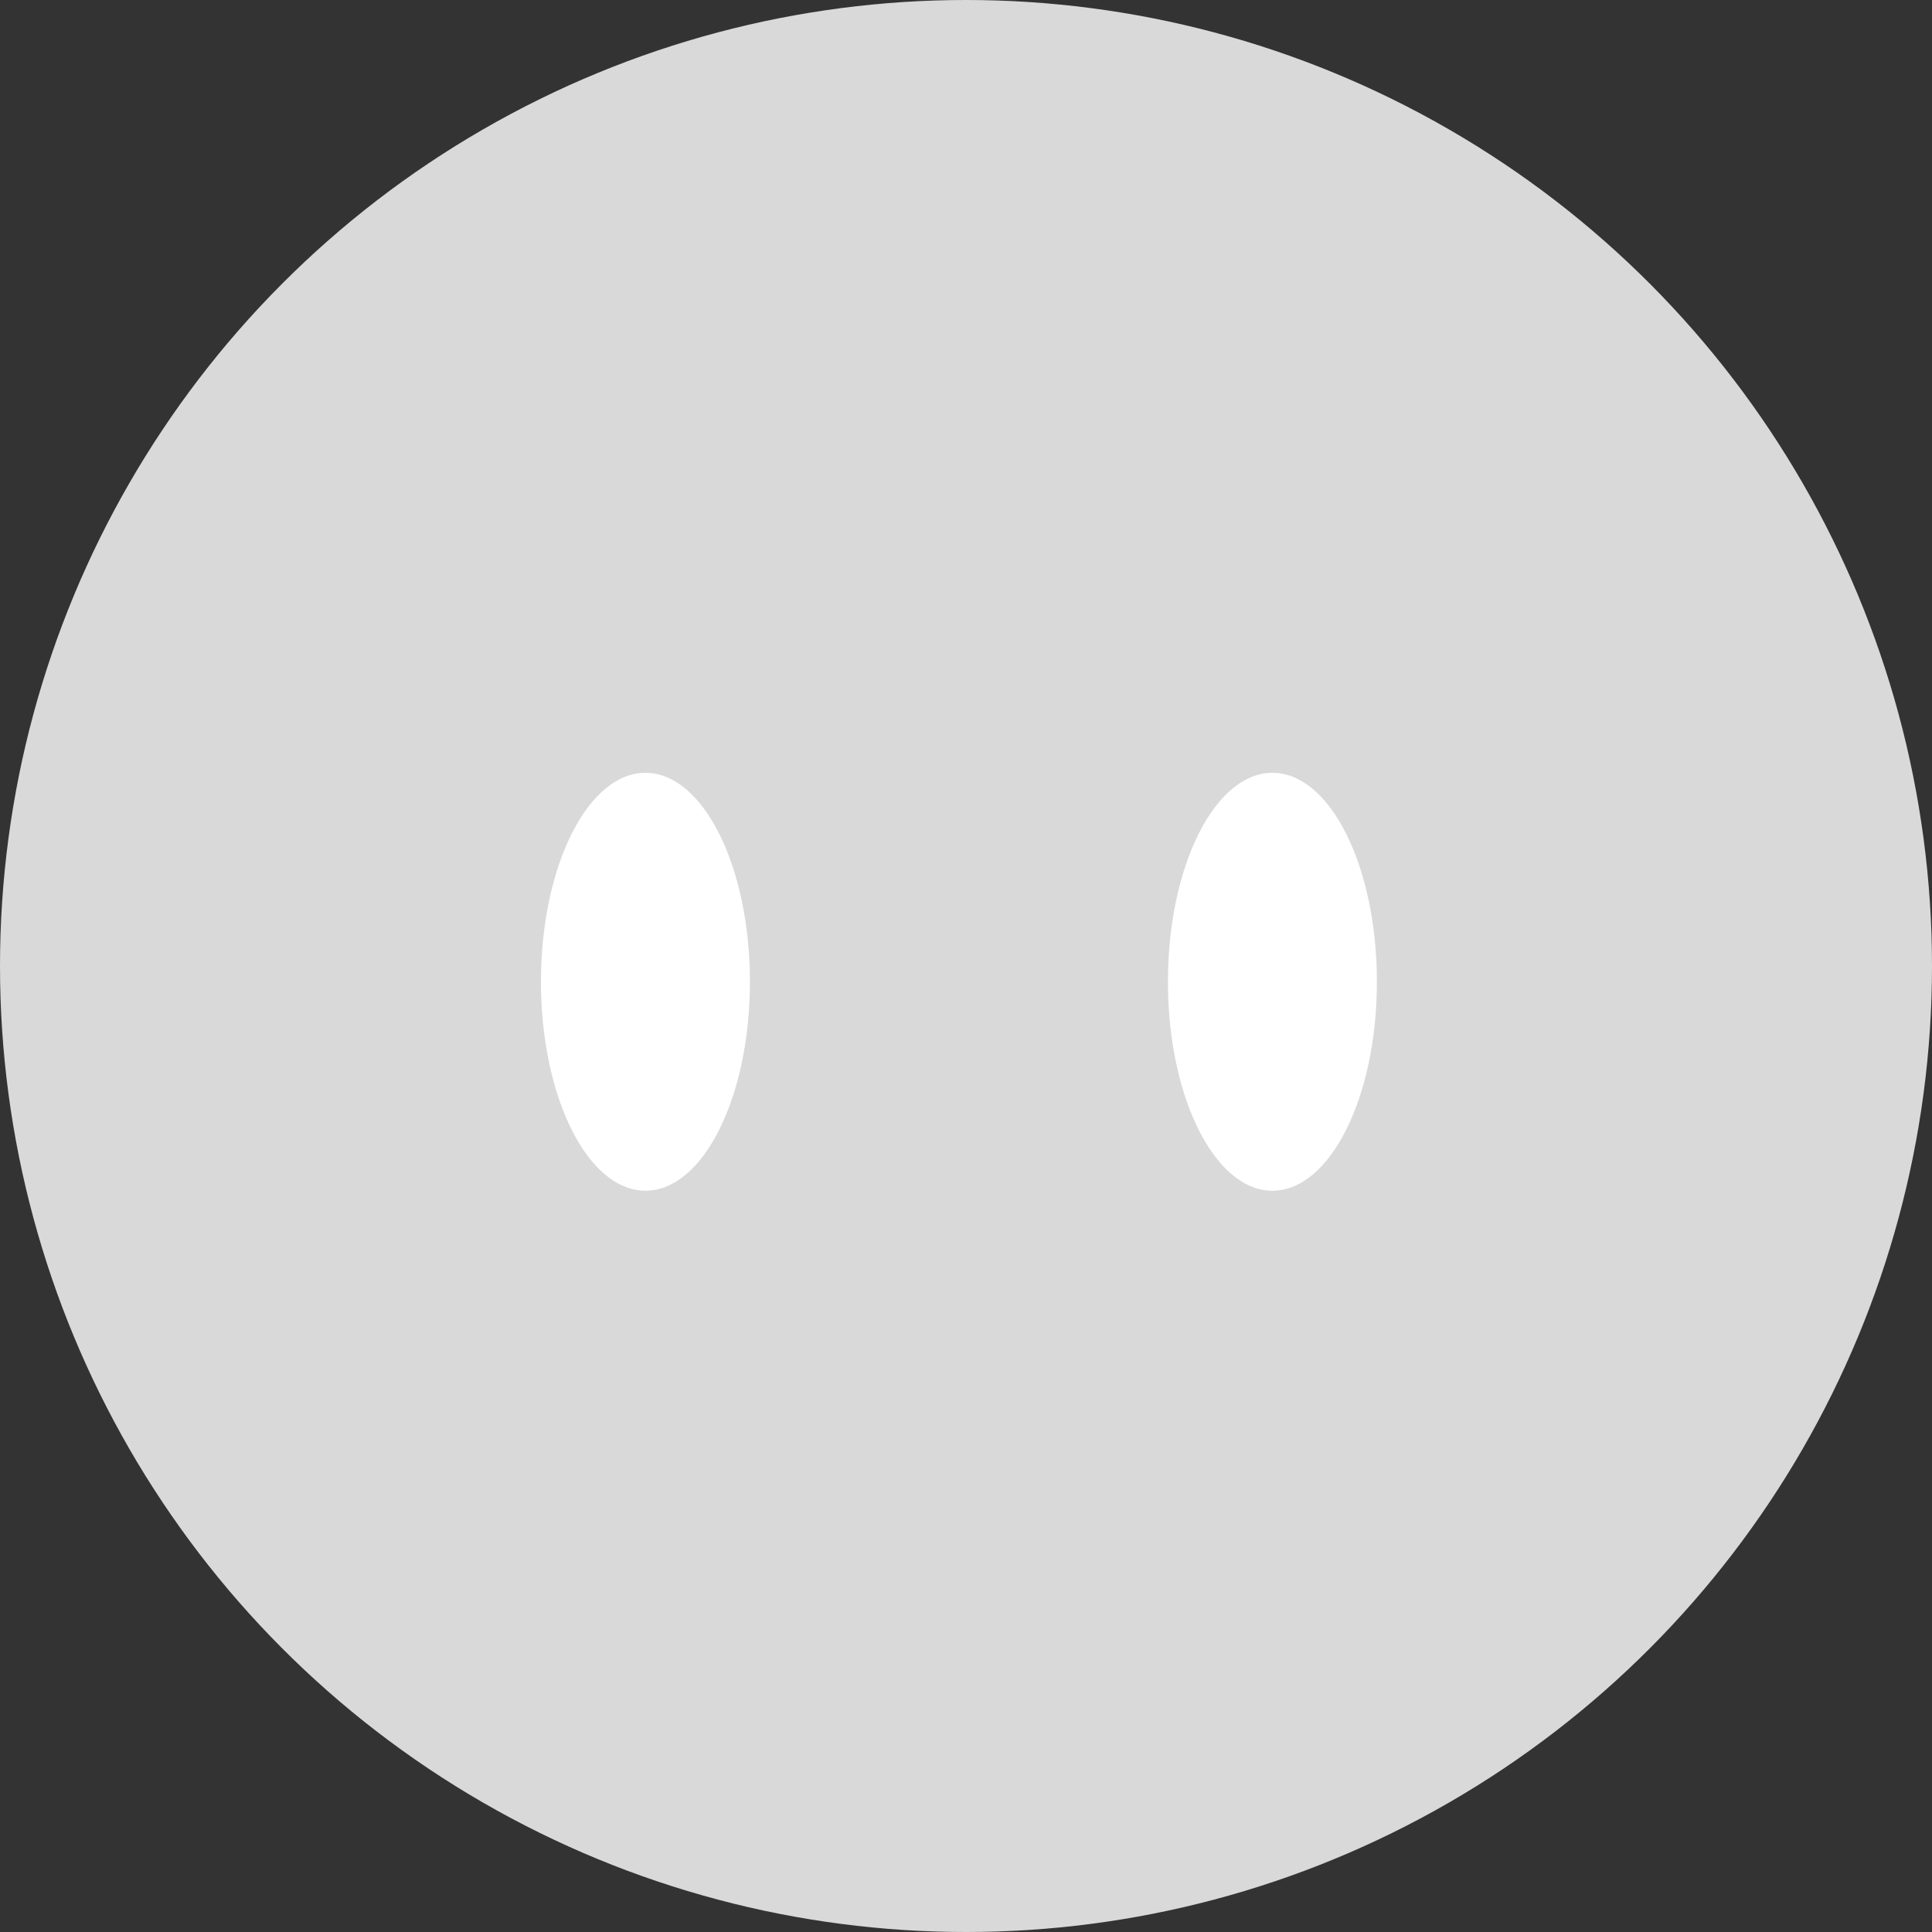 <svg xmlns="http://www.w3.org/2000/svg" width="25" height="25" fill="none" viewBox="0 0 25 25">
  <rect x="0" y="0" width="25" height="25" fill="#333333" stroke="none"/>
  <circle cx="12.5" cy="12.5" r="12.5" fill="#D9D9D9"/>
  <ellipse cx="8.352" cy="12.704" fill="#fff" rx="1.352" ry="2.704"/>
  <ellipse cx="16.465" cy="12.704" fill="#fff" rx="1.352" ry="2.704"/>
</svg>
